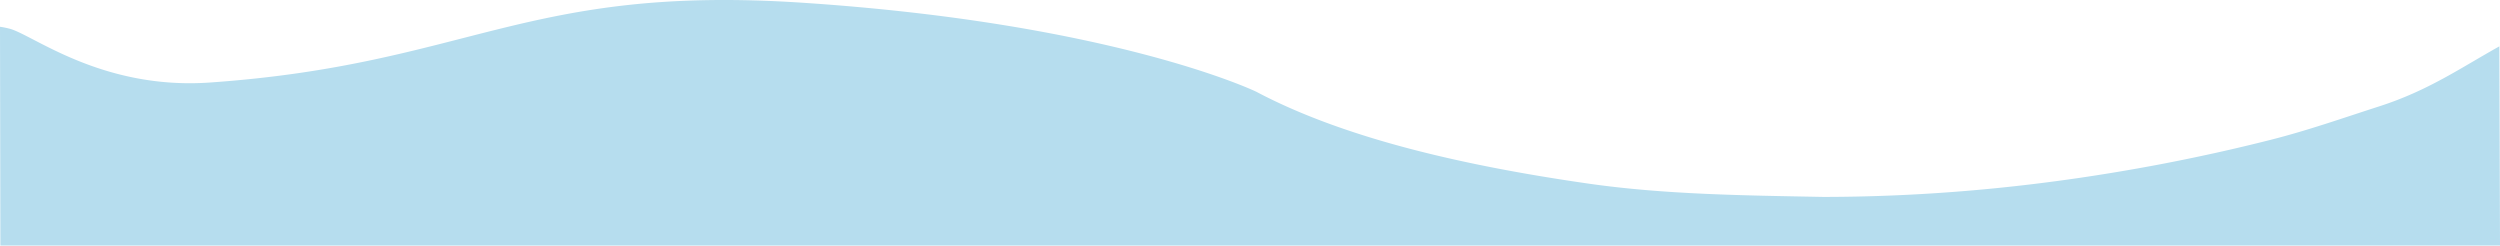 <svg xmlns="http://www.w3.org/2000/svg" viewBox="0 0 2282 224.1"><defs><style>.cls-1{fill:#b6ddee;}</style></defs><g id="Layer_2" data-name="Layer 2"><g id="Layer_1-2" data-name="Layer 1"><path class="cls-1" d="M2281.41,42.31c-35.92,20-64.8,40.37-110,54.89-32.49,10.45-64.31,21.7-98.52,30.38q-50.22,12.75-102.91,22.74c-98.2,18.53-199.29,29.32-305.73,29.43-71.52-1.38-144.62-2.08-215.32-12.29-111.76-16.12-221.35-40.93-302-83.62-2.07-1.09-132.29-62.81-415.29-81.4C479-14.16,428.43,58.7,191.73,75.32,92.06,82.32,28.84,30.8,8.17,26.05A78.82,78.82,0,0,0,0,24.43L.35,224.1H2282Z"/></g></g></svg>